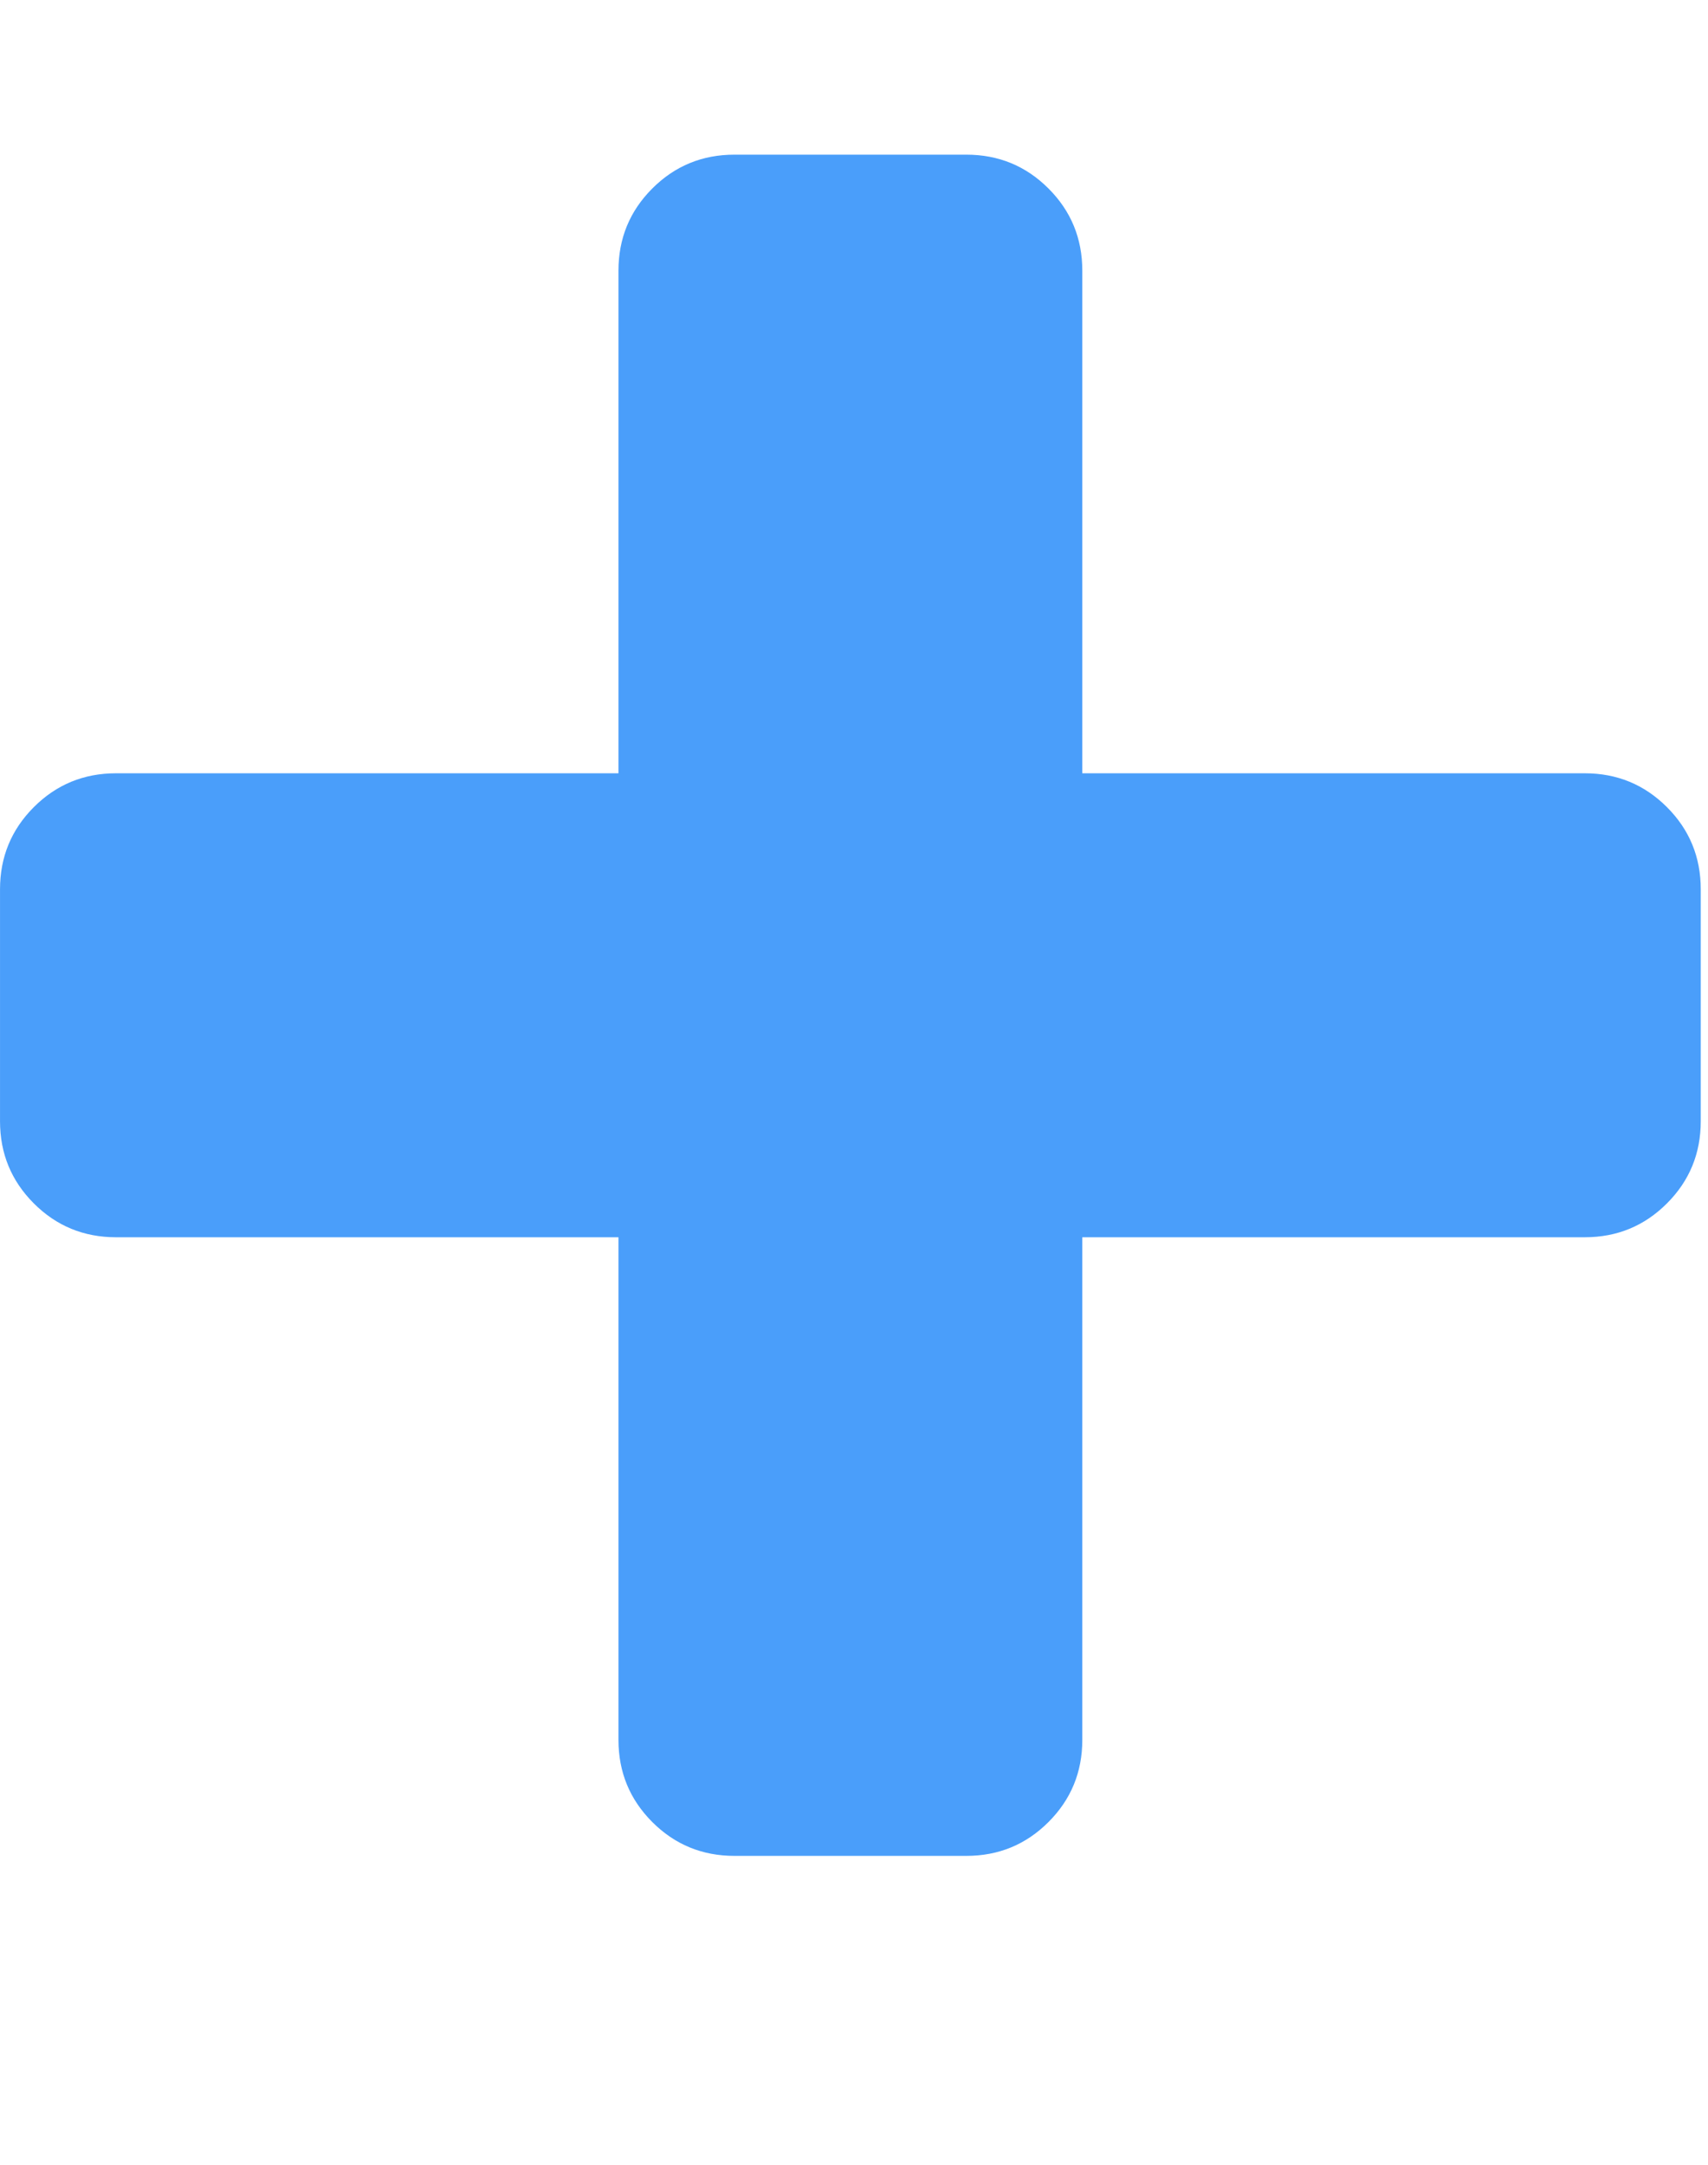 <?xml version="1.0" encoding="utf-8"?>
<!-- Generated by IcoMoon.io -->
<!DOCTYPE svg PUBLIC "-//W3C//DTD SVG 1.1//EN" "http://www.w3.org/Graphics/SVG/1.1/DTD/svg11.dtd">
<svg version="1.1" xmlns="http://www.w3.org/2000/svg" xmlns:xlink="http://www.w3.org/1999/xlink" width="101" height="128" viewBox="0 0 101 128">
<g>
</g>
	<path d="M100.571 52.571v13.714q0 2.857-2 4.857t-4.857 2h-29.714v29.714q0 2.857-2 4.857t-4.857 2h-13.714q-2.857 0-4.857-2t-2-4.857v-29.714h-29.714q-2.857 0-4.857-2t-2-4.857v-13.714q0-2.857 2-4.857t4.857-2h29.714v-29.714q0-2.857 2-4.857t4.857-2h13.714q2.857 0 4.857 2t2 4.857v29.714h29.714q2.857 0 4.857 2t2 4.857z" fill="#4a9efa" />
</svg>
